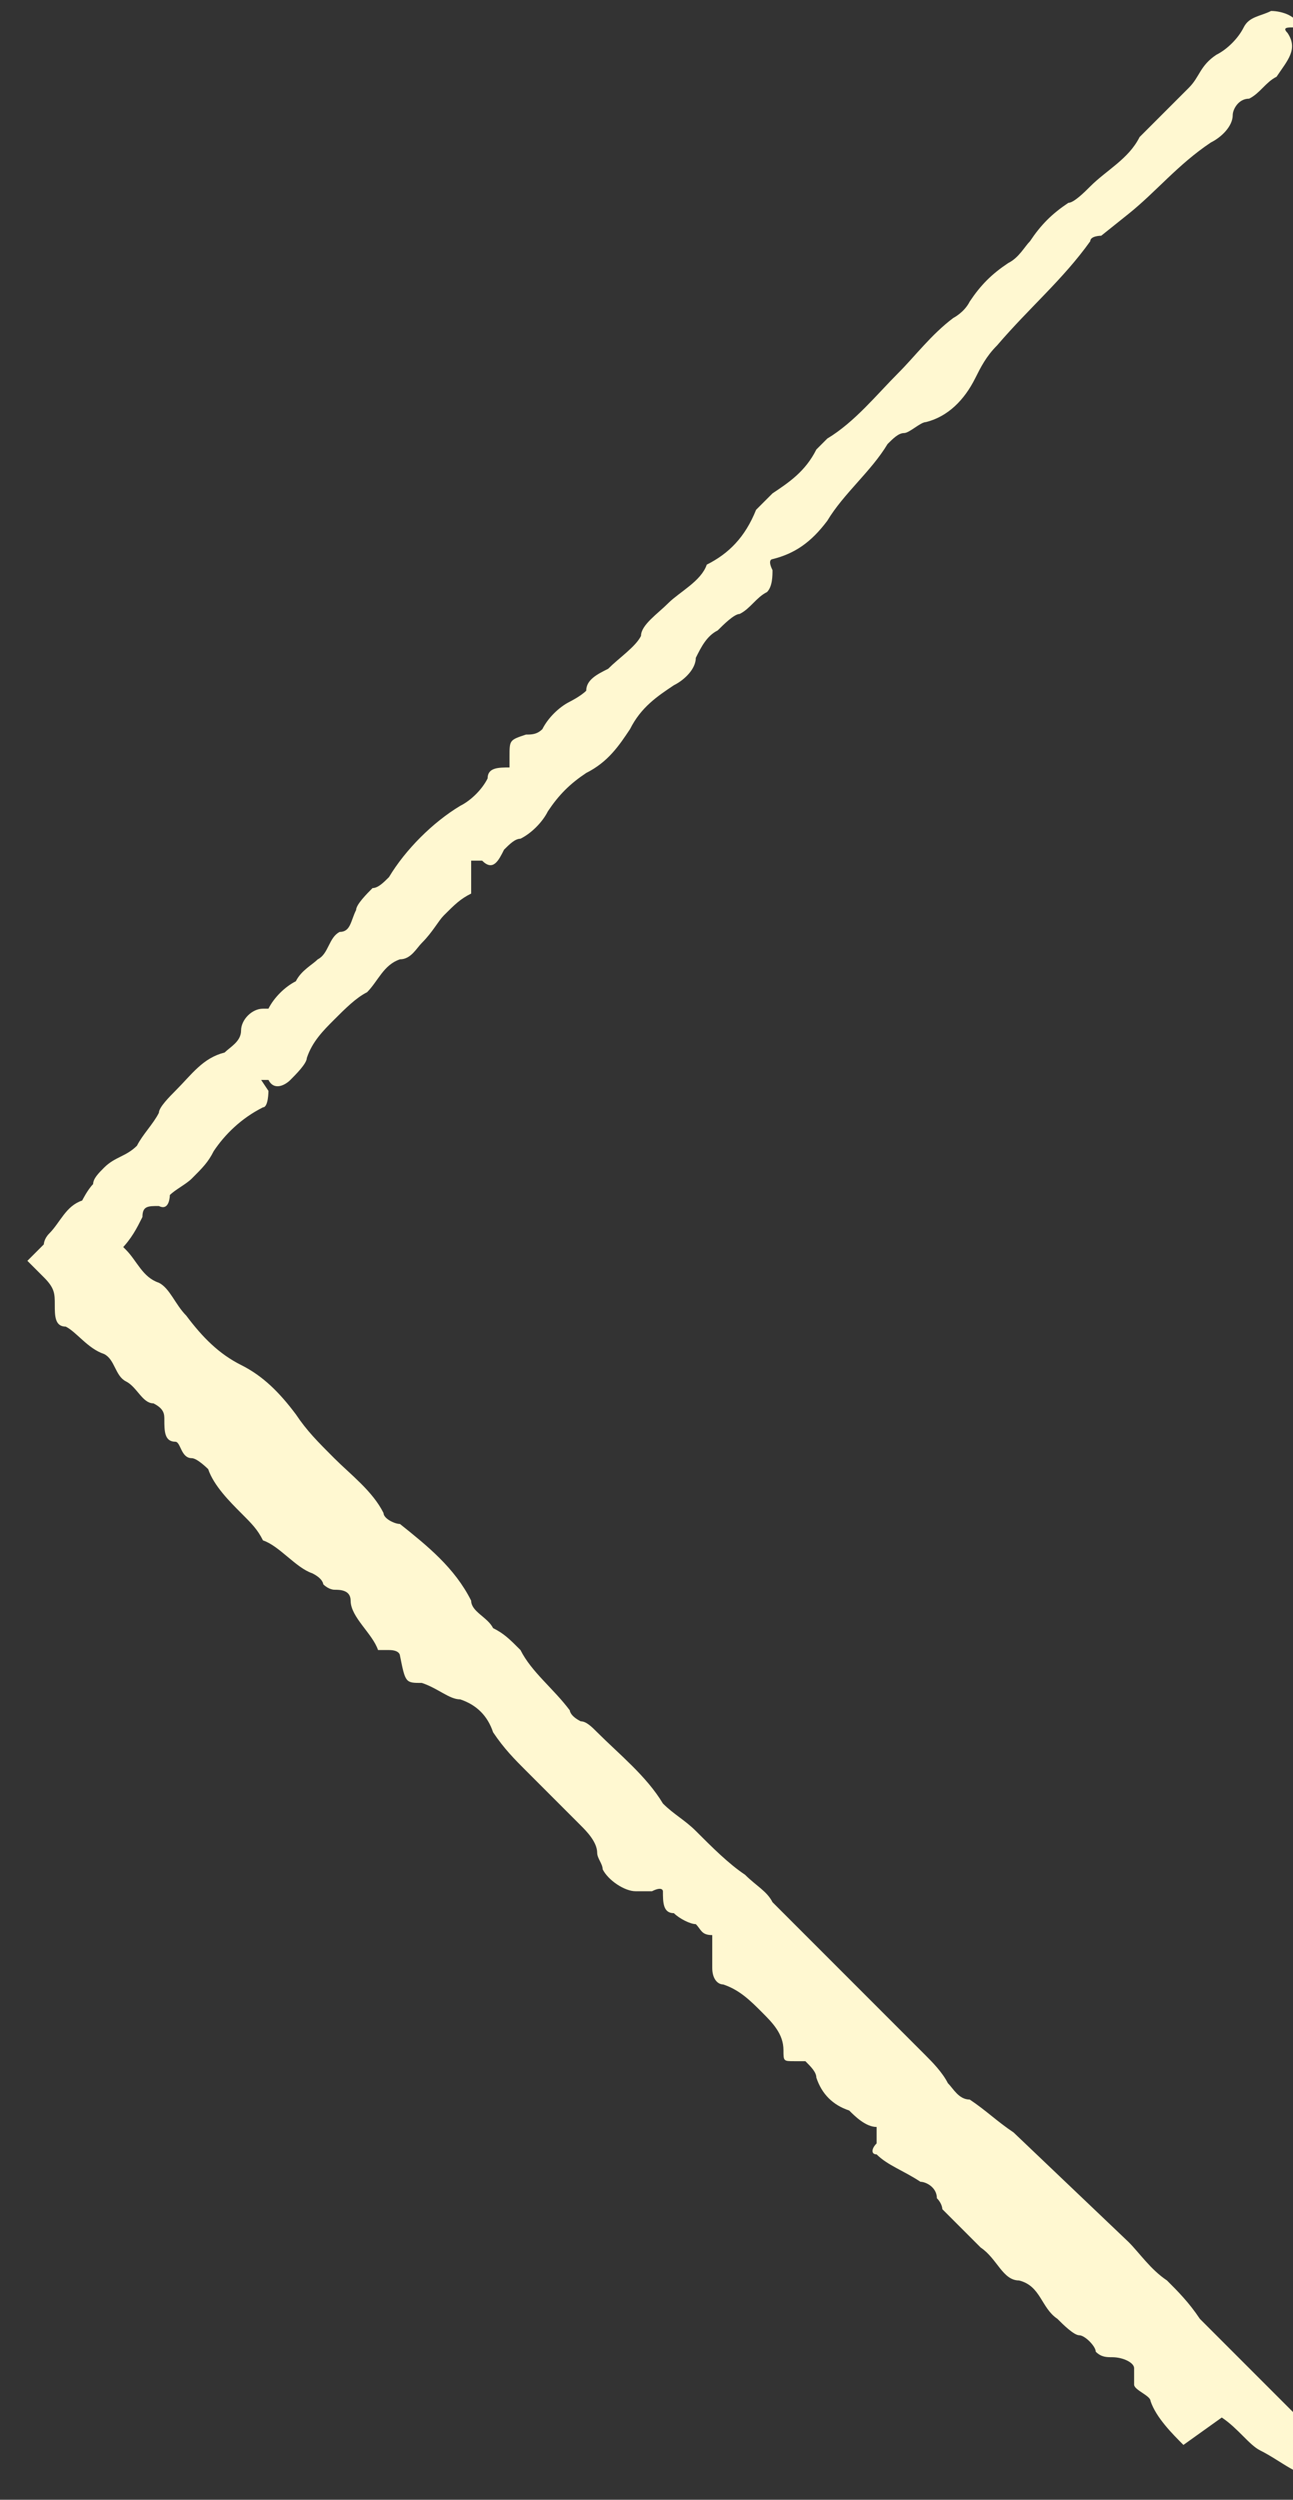 <?xml version="1.0" encoding="UTF-8"?>
<svg id="Layer_1" xmlns="http://www.w3.org/2000/svg" version="1.1" viewBox="0 0 23.6 45.6">
  <rect x="0" y="0" width="23.6" height="45.6" fill="#333333" stroke="none"/>
  <!-- Generator: Adobe Illustrator 29.0.1, SVG Export Plug-In . SVG Version: 2.1.0 Build 192)  -->
  <defs>
    <style>
      .st0 {
        fill: #fff8d1;
      }
    </style>
  </defs>
  <path class="st0" d="M21.6,44.6c-.2-.2-.5-.5-.6-.8,0-.1-.3-.2-.3-.3,0-.1,0-.2,0-.3,0-.1-.2-.2-.4-.2-.1,0-.2,0-.3-.1,0-.1-.2-.3-.3-.3-.1,0-.3-.2-.4-.3-.3-.2-.3-.6-.7-.7-.3,0-.4-.4-.7-.6l-.7-.7c0,0,0-.1-.1-.2,0-.2-.2-.3-.3-.3-.3-.2-.6-.3-.8-.5-.1,0-.1-.1,0-.2,0,0,0-.2,0-.3-.2,0-.4-.2-.5-.3-.3-.1-.5-.3-.6-.6,0-.1-.1-.2-.2-.3,0,0-.1,0-.2,0-.2,0-.2,0-.2-.2,0-.3-.2-.5-.4-.7-.2-.2-.4-.4-.7-.5-.1,0-.2-.1-.2-.3v-.6c-.2,0-.2-.1-.3-.2-.1,0-.3-.1-.4-.2-.2,0-.2-.2-.2-.4,0,0,0-.1-.2,0,0,0-.2,0-.3,0-.2,0-.5-.2-.6-.4,0-.1-.1-.2-.1-.3,0-.2-.2-.4-.3-.5l-1-1c-.2-.2-.4-.4-.6-.7-.1-.3-.3-.5-.6-.6-.2,0-.4-.2-.7-.3-.3,0-.3,0-.4-.5,0,0,0-.1-.2-.1,0,0-.2,0-.2,0-.1-.3-.5-.6-.5-.9,0-.2-.2-.2-.3-.2,0,0-.1,0-.2-.1,0,0,0-.1-.2-.2-.3-.1-.6-.5-.9-.6-.1-.2-.2-.3-.4-.5-.2-.2-.5-.5-.6-.8,0,0-.2-.2-.3-.2-.2,0-.2-.3-.3-.3-.2,0-.2-.2-.2-.4,0-.1,0-.2-.2-.3-.2,0-.3-.3-.5-.4-.2-.1-.2-.4-.4-.5-.3-.1-.5-.4-.7-.5-.2,0-.2-.2-.2-.4,0-.2,0-.3-.2-.5l-.3-.3.3-.3s0-.1.1-.2c.2-.2.3-.5.6-.6,0,0,.1-.2.2-.3,0-.1.1-.2.2-.3.2-.2.4-.2.6-.4.1-.2.3-.4.4-.6,0-.1.2-.3.3-.4.3-.3.5-.6.9-.7.1-.1.3-.2.3-.4,0-.2.2-.4.4-.4,0,0,0,0,.1,0,.1-.2.3-.4.5-.5.1-.2.3-.3.4-.4.2-.1.2-.4.4-.5.2,0,.2-.2.3-.4,0-.1.2-.3.3-.4.1,0,.2-.1.3-.2.3-.5.8-1,1.3-1.3.2-.1.4-.3.5-.5,0-.2.2-.2.4-.2,0,0,0,0,0-.2,0-.3,0-.3.3-.4.1,0,.2,0,.3-.1.1-.2.3-.4.5-.5,0,0,.2-.1.3-.2,0-.2.2-.3.4-.4.2-.2.5-.4.6-.6,0-.2.3-.4.5-.6.2-.2.6-.4.7-.7,0,0,0,0,0,0,.4-.2.7-.5.9-1,0,0,.2-.2.3-.3.3-.2.6-.4.8-.8,0,0,.1-.1.2-.2.5-.3.9-.8,1.3-1.2.3-.3.6-.7,1-1,0,0,.2-.1.3-.3.2-.3.4-.5.7-.7.2-.1.3-.3.4-.4.2-.3.4-.5.7-.7.1,0,.3-.2.4-.3.3-.3.7-.5.9-.9.3-.3.6-.6.9-.9.2-.2.2-.4.5-.6.2-.1.4-.3.5-.5.1-.2.3-.2.5-.3.2,0,.5.1.5.3,0,0,0,0,0,0,0,0,0,0-.1,0-.1,0-.2,0-.1.1.2.3,0,.5-.2.8-.2.1-.3.3-.5.4-.2,0-.3.2-.3.3,0,.2-.2.4-.4.5-.6.4-1,.9-1.5,1.3l-.5.4c0,0-.2,0-.2.1-.5.7-1.1,1.2-1.7,1.9-.2.2-.3.4-.4.6-.2.4-.5.7-.9.8-.1,0-.3.2-.4.2-.1,0-.2.1-.3.2-.3.5-.8.9-1.1,1.4-.3.4-.6.6-1,.7,0,0-.1,0,0,.2,0,.1,0,.3-.1.4-.2.1-.3.3-.5.4-.1,0-.3.2-.4.3-.2.1-.3.3-.4.5,0,.2-.2.4-.4.5-.3.2-.6.4-.8.8-.2.3-.4.6-.8.8-.3.2-.5.4-.7.7-.1.2-.3.4-.5.5-.1,0-.2.1-.3.2-.1.2-.2.4-.4.2,0,0-.1,0-.2,0,0,0,0,.1,0,.2,0,0,0,.1,0,.2,0,0,0,.2,0,.2-.2.1-.3.2-.5.4-.1.1-.2.3-.4.5-.1.1-.2.3-.4.3-.3.1-.4.4-.6.6-.2.1-.4.3-.6.5-.2.2-.4.4-.5.7,0,.1-.2.3-.3.4-.1.1-.3.2-.4,0h-.2c0-.2,0-.2,0-.2,0,0,0,0,0,.1l.2.3c0,0,0,.3-.1.3-.4.2-.7.5-.9.8-.1.2-.2.3-.4.5-.1.1-.3.2-.4.3,0,0,0,.3-.2.2-.2,0-.3,0-.3.2-.1.2-.2.4-.4.6-.2.1-.2.3-.4.4v-1s0,0,0,0c.1.2.3.4.5.6.2.2.3.5.6.6.2.1.3.4.5.6.3.4.6.7,1,.9.4.2.7.5,1,.9.2.3.4.5.7.8.3.3.7.6.9,1,0,.1.2.2.3.2.5.4,1,.8,1.3,1.4,0,.2.3.3.4.5.2.1.3.2.5.4.2.4.6.7.9,1.1,0,0,0,.1.2.2.1,0,.2.1.3.2.4.4.9.8,1.2,1.3.2.2.4.3.6.5.3.3.6.6.9.8.2.2.4.3.5.5.5.5,1,1,1.4,1.4l1.4,1.4c.1.1.3.3.4.5.1.1.2.3.4.3.3.2.5.4.8.6l2.1,2c.2.2.4.5.7.7.2.2.4.4.6.7l1.7,1.7.5.5c0,0,.1.2.1.3,0,.1,0,.3,0,.4,0,0,0,.1-.1,0-.4,0-.7-.3-1.1-.5-.2-.1-.4-.4-.7-.6Z"/>
</svg>